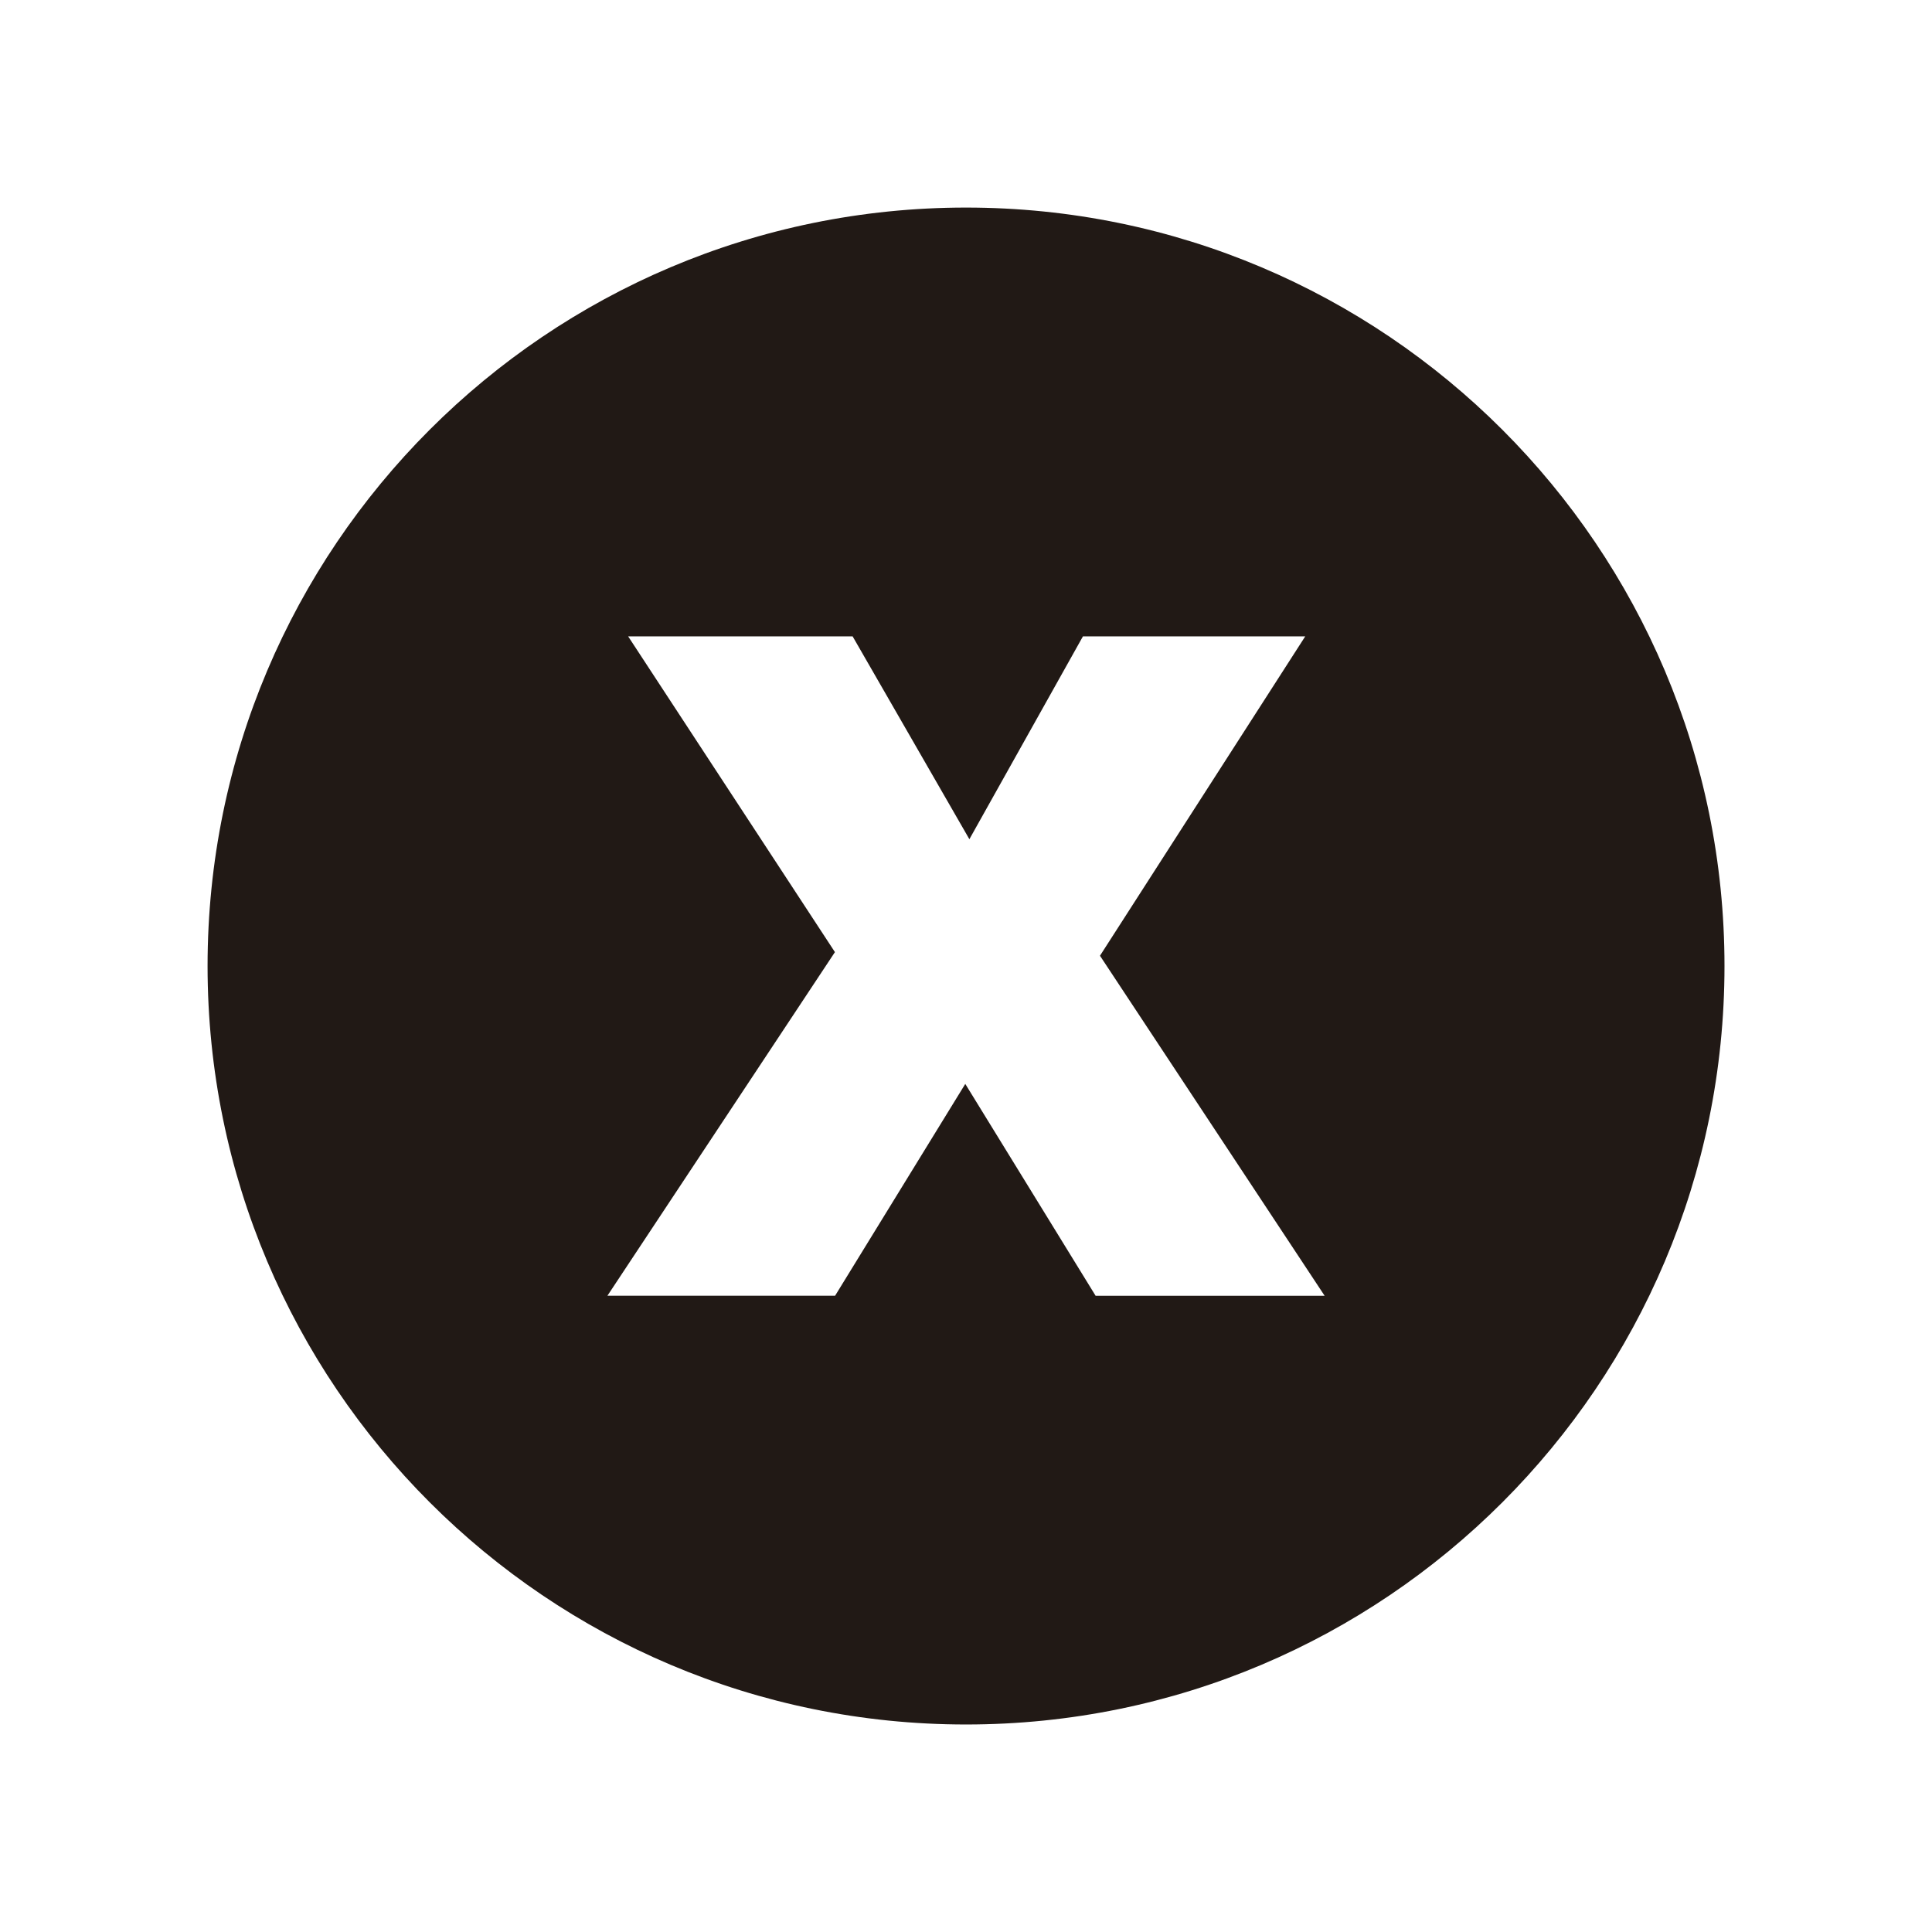 <?xml version="1.0" encoding="utf-8"?>
<!-- Generator: Adobe Illustrator 16.0.0, SVG Export Plug-In . SVG Version: 6.00 Build 0)  -->
<!DOCTYPE svg PUBLIC "-//W3C//DTD SVG 1.1//EN" "http://www.w3.org/Graphics/SVG/1.1/DTD/svg11.dtd">
<svg version="1.1" id="Capa_1" xmlns="http://www.w3.org/2000/svg" xmlns:xlink="http://www.w3.org/1999/xlink" x="0px" y="0px"
	 width="32px" height="32px" viewBox="0 0 32 32" enable-background="new 0 0 32 32" xml:space="preserve">
<path fill="#211915" d="M16,3.438C9.062,3.438,3.438,9.062,3.438,16c0,6.938,5.624,12.563,12.563,12.563S28.563,22.938,28.563,16
	C28.563,9.062,22.938,3.438,16,3.438z M18.146,21.461l-2.158-3.508l-2.156,3.508h-3.771l3.768-5.691l-3.425-5.23h3.718l1.934,3.36
	l1.881-3.36h3.682l-3.4,5.29l3.721,5.632H18.146z"/>
</svg>
